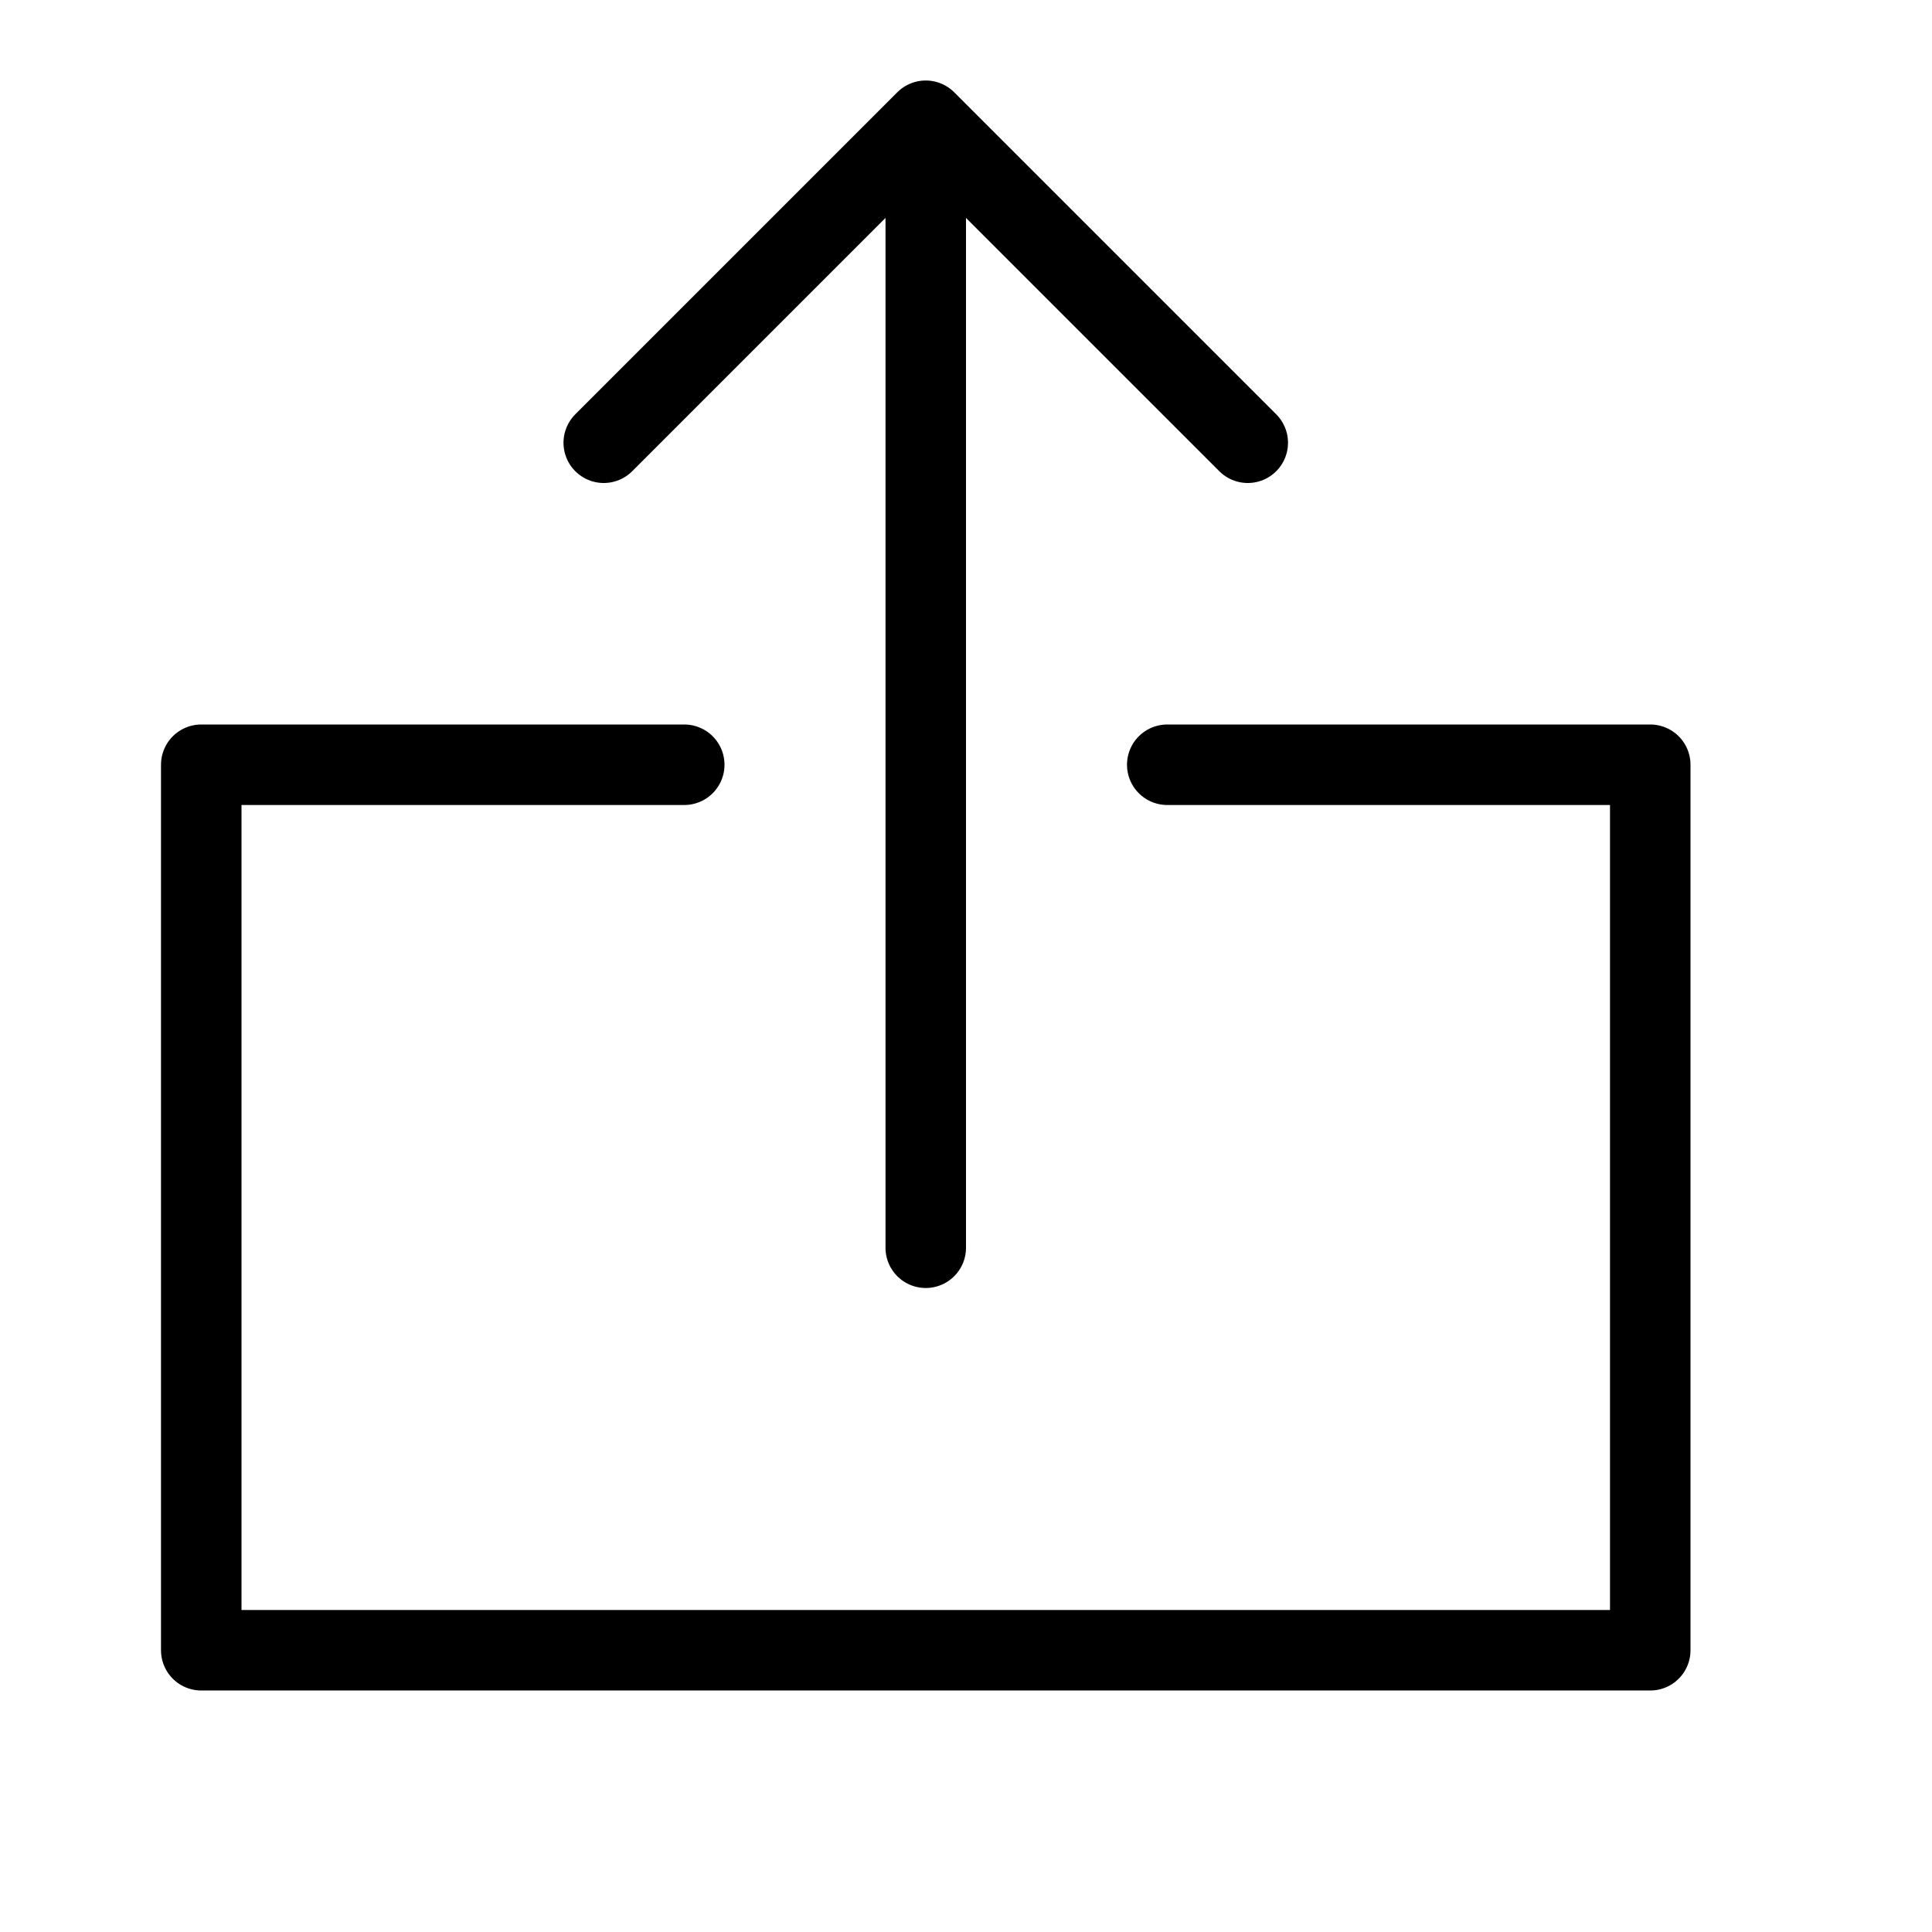 <svg height="24" viewBox="0 0 24 24" width="24" xmlns="http://www.w3.org/2000/svg"><path d="m14.5 9.5h6v11h-18v-11h6m7-4-4-4-4 4m4-4v14" fill="none" stroke="#000" stroke-linecap="round" stroke-linejoin="round"/></svg>